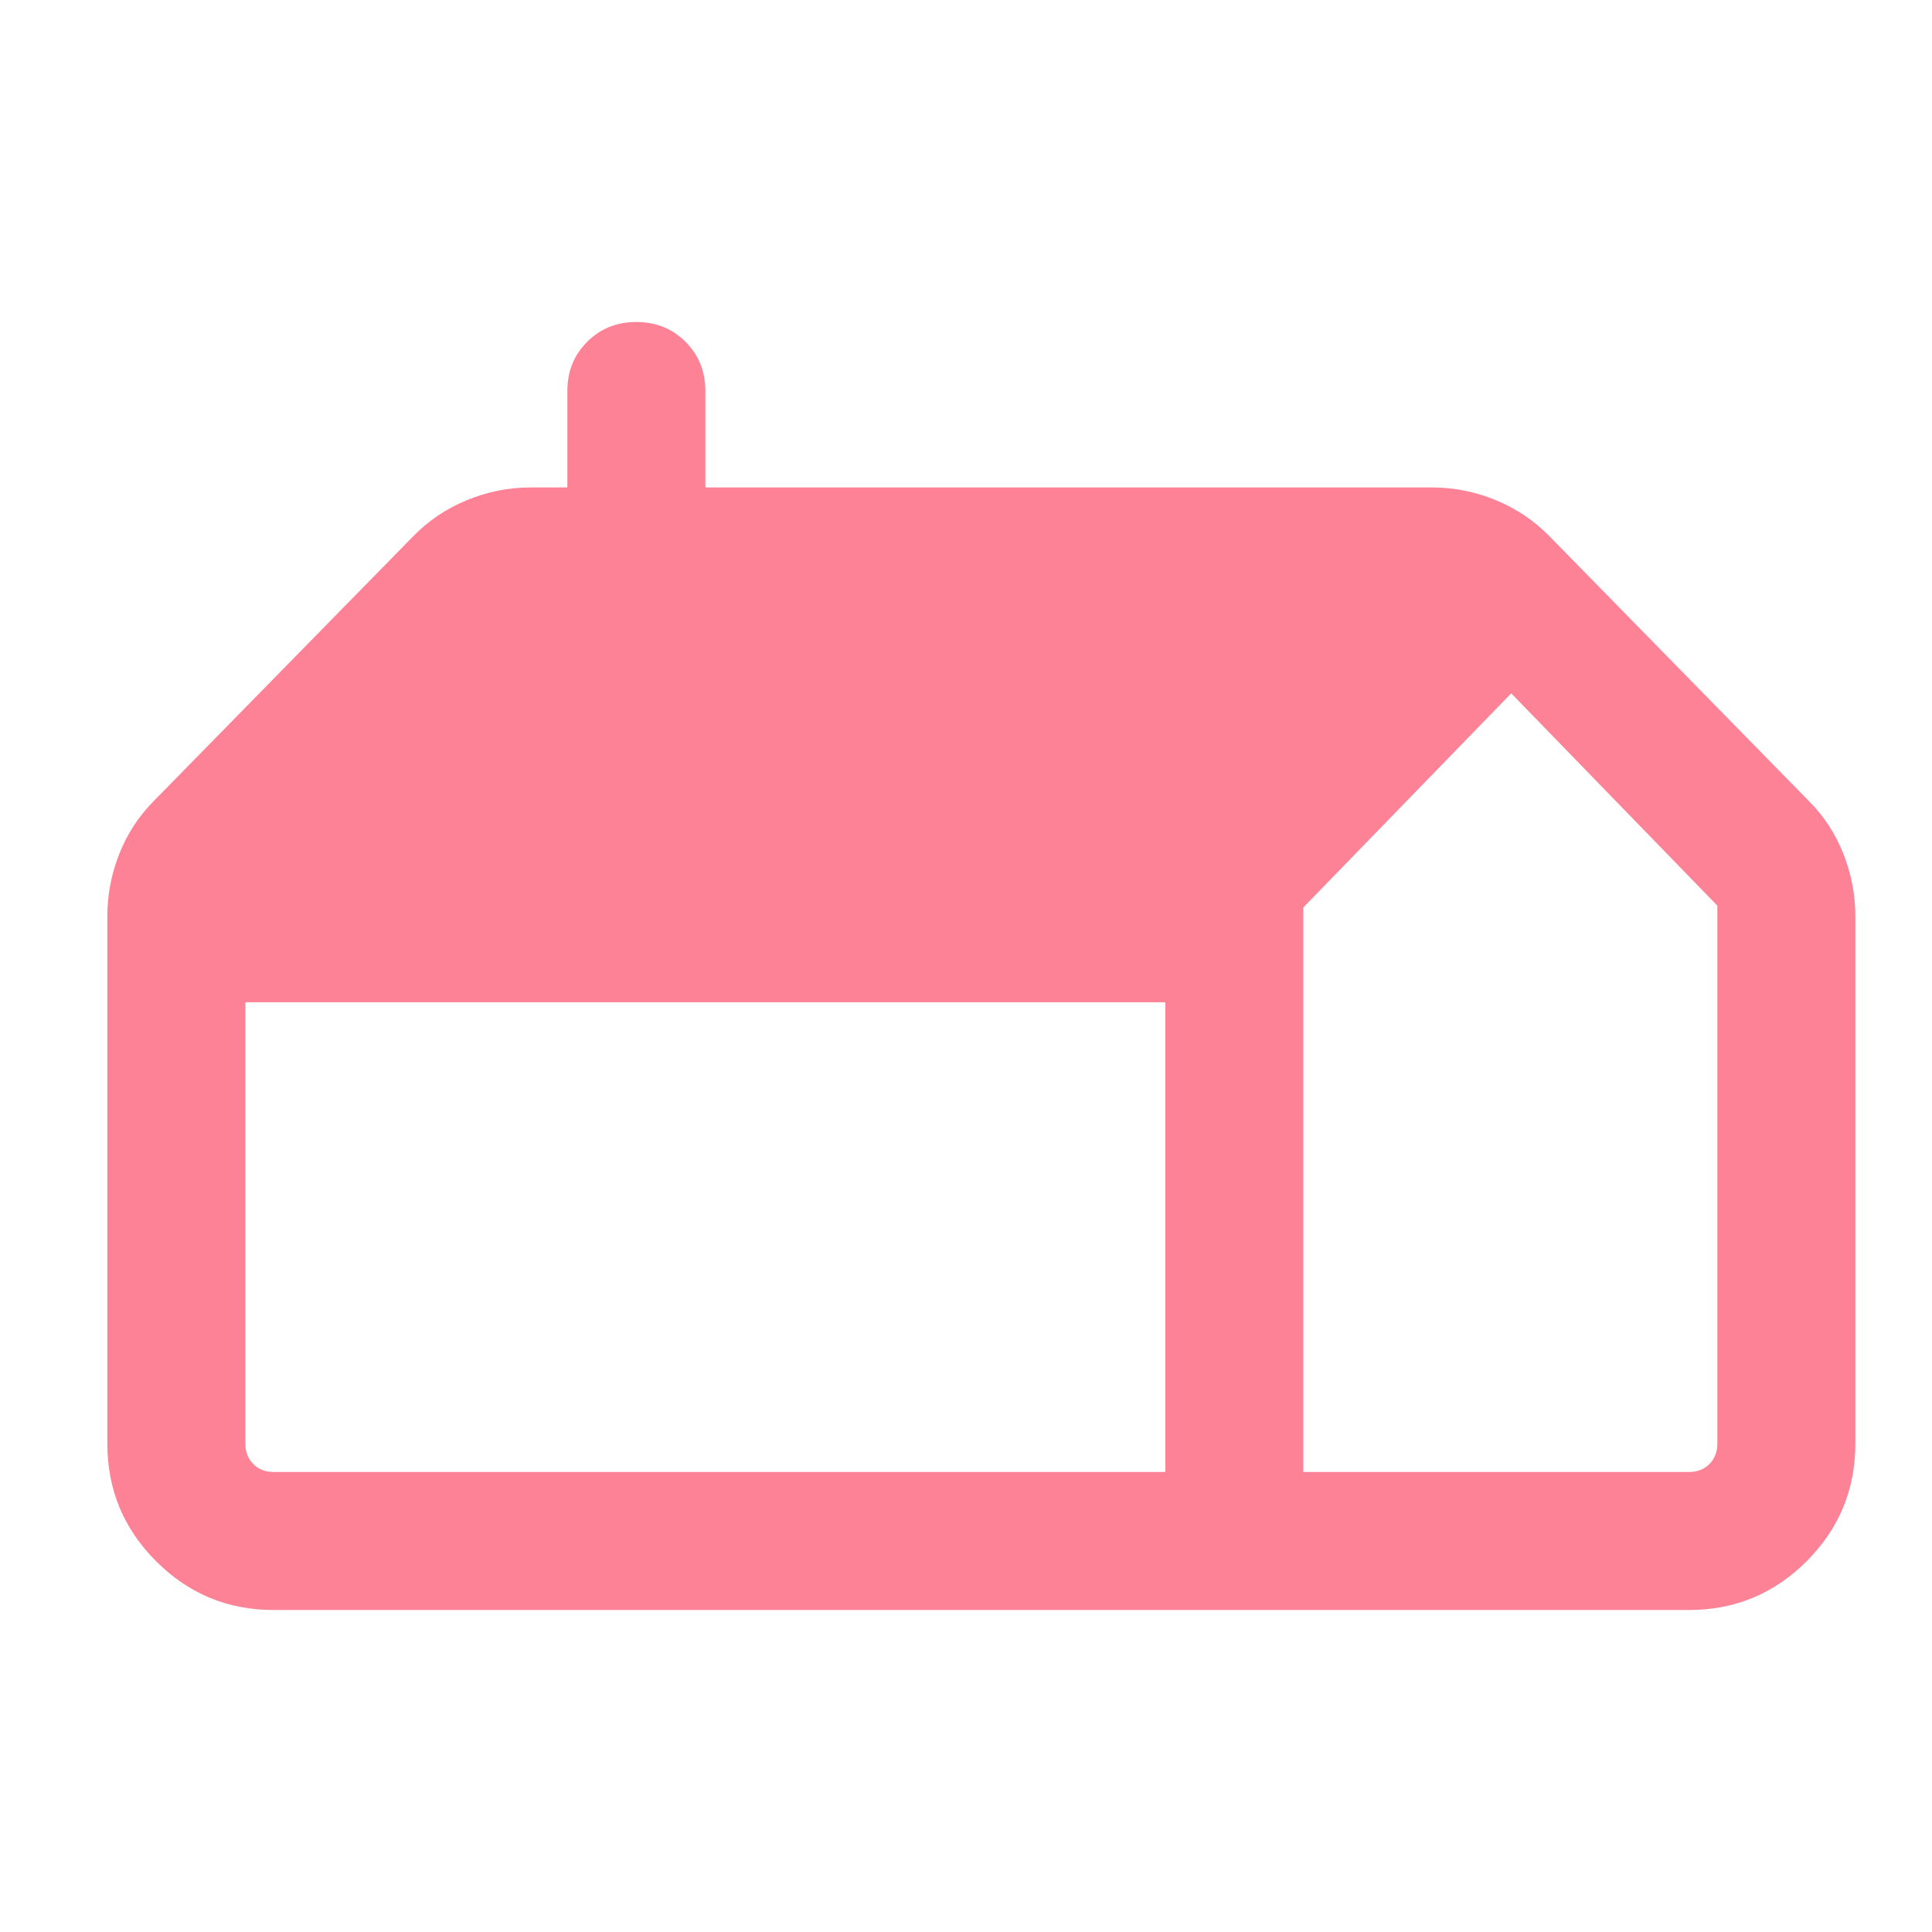 <svg width="30" height="30" viewBox="0 0 30 30" fill="none" xmlns="http://www.w3.org/2000/svg">
<g id="gite">
<path id="Vector" d="M4.249 25C3.537 25 2.928 24.748 2.424 24.243C1.919 23.738 1.667 23.13 1.667 22.418V14.228C1.667 13.893 1.729 13.569 1.854 13.255C1.978 12.942 2.158 12.668 2.392 12.434L6.409 8.335C6.643 8.092 6.921 7.903 7.244 7.769C7.566 7.635 7.899 7.569 8.244 7.569H8.81V6.071C8.81 5.767 8.912 5.513 9.117 5.308C9.322 5.103 9.577 5 9.881 5C10.185 5 10.44 5.103 10.645 5.308C10.85 5.513 10.953 5.767 10.953 6.071V7.569H22.233C22.577 7.569 22.91 7.635 23.233 7.769C23.555 7.903 23.833 8.092 24.068 8.335L28.084 12.434C28.319 12.668 28.498 12.942 28.623 13.255C28.747 13.569 28.81 13.893 28.81 14.228V22.418C28.81 23.13 28.557 23.738 28.053 24.243C27.548 24.748 26.939 25 26.227 25H4.249ZM20.238 22.857H26.227C26.355 22.857 26.461 22.816 26.543 22.734C26.625 22.651 26.667 22.546 26.667 22.418V14.063L23.466 10.766L20.238 14.091V22.857ZM18.095 22.857V15.563H3.81V22.418C3.81 22.546 3.851 22.651 3.933 22.734C4.016 22.816 4.121 22.857 4.249 22.857H18.095Z" fill="#FE8295"/>
</g>
</svg>
